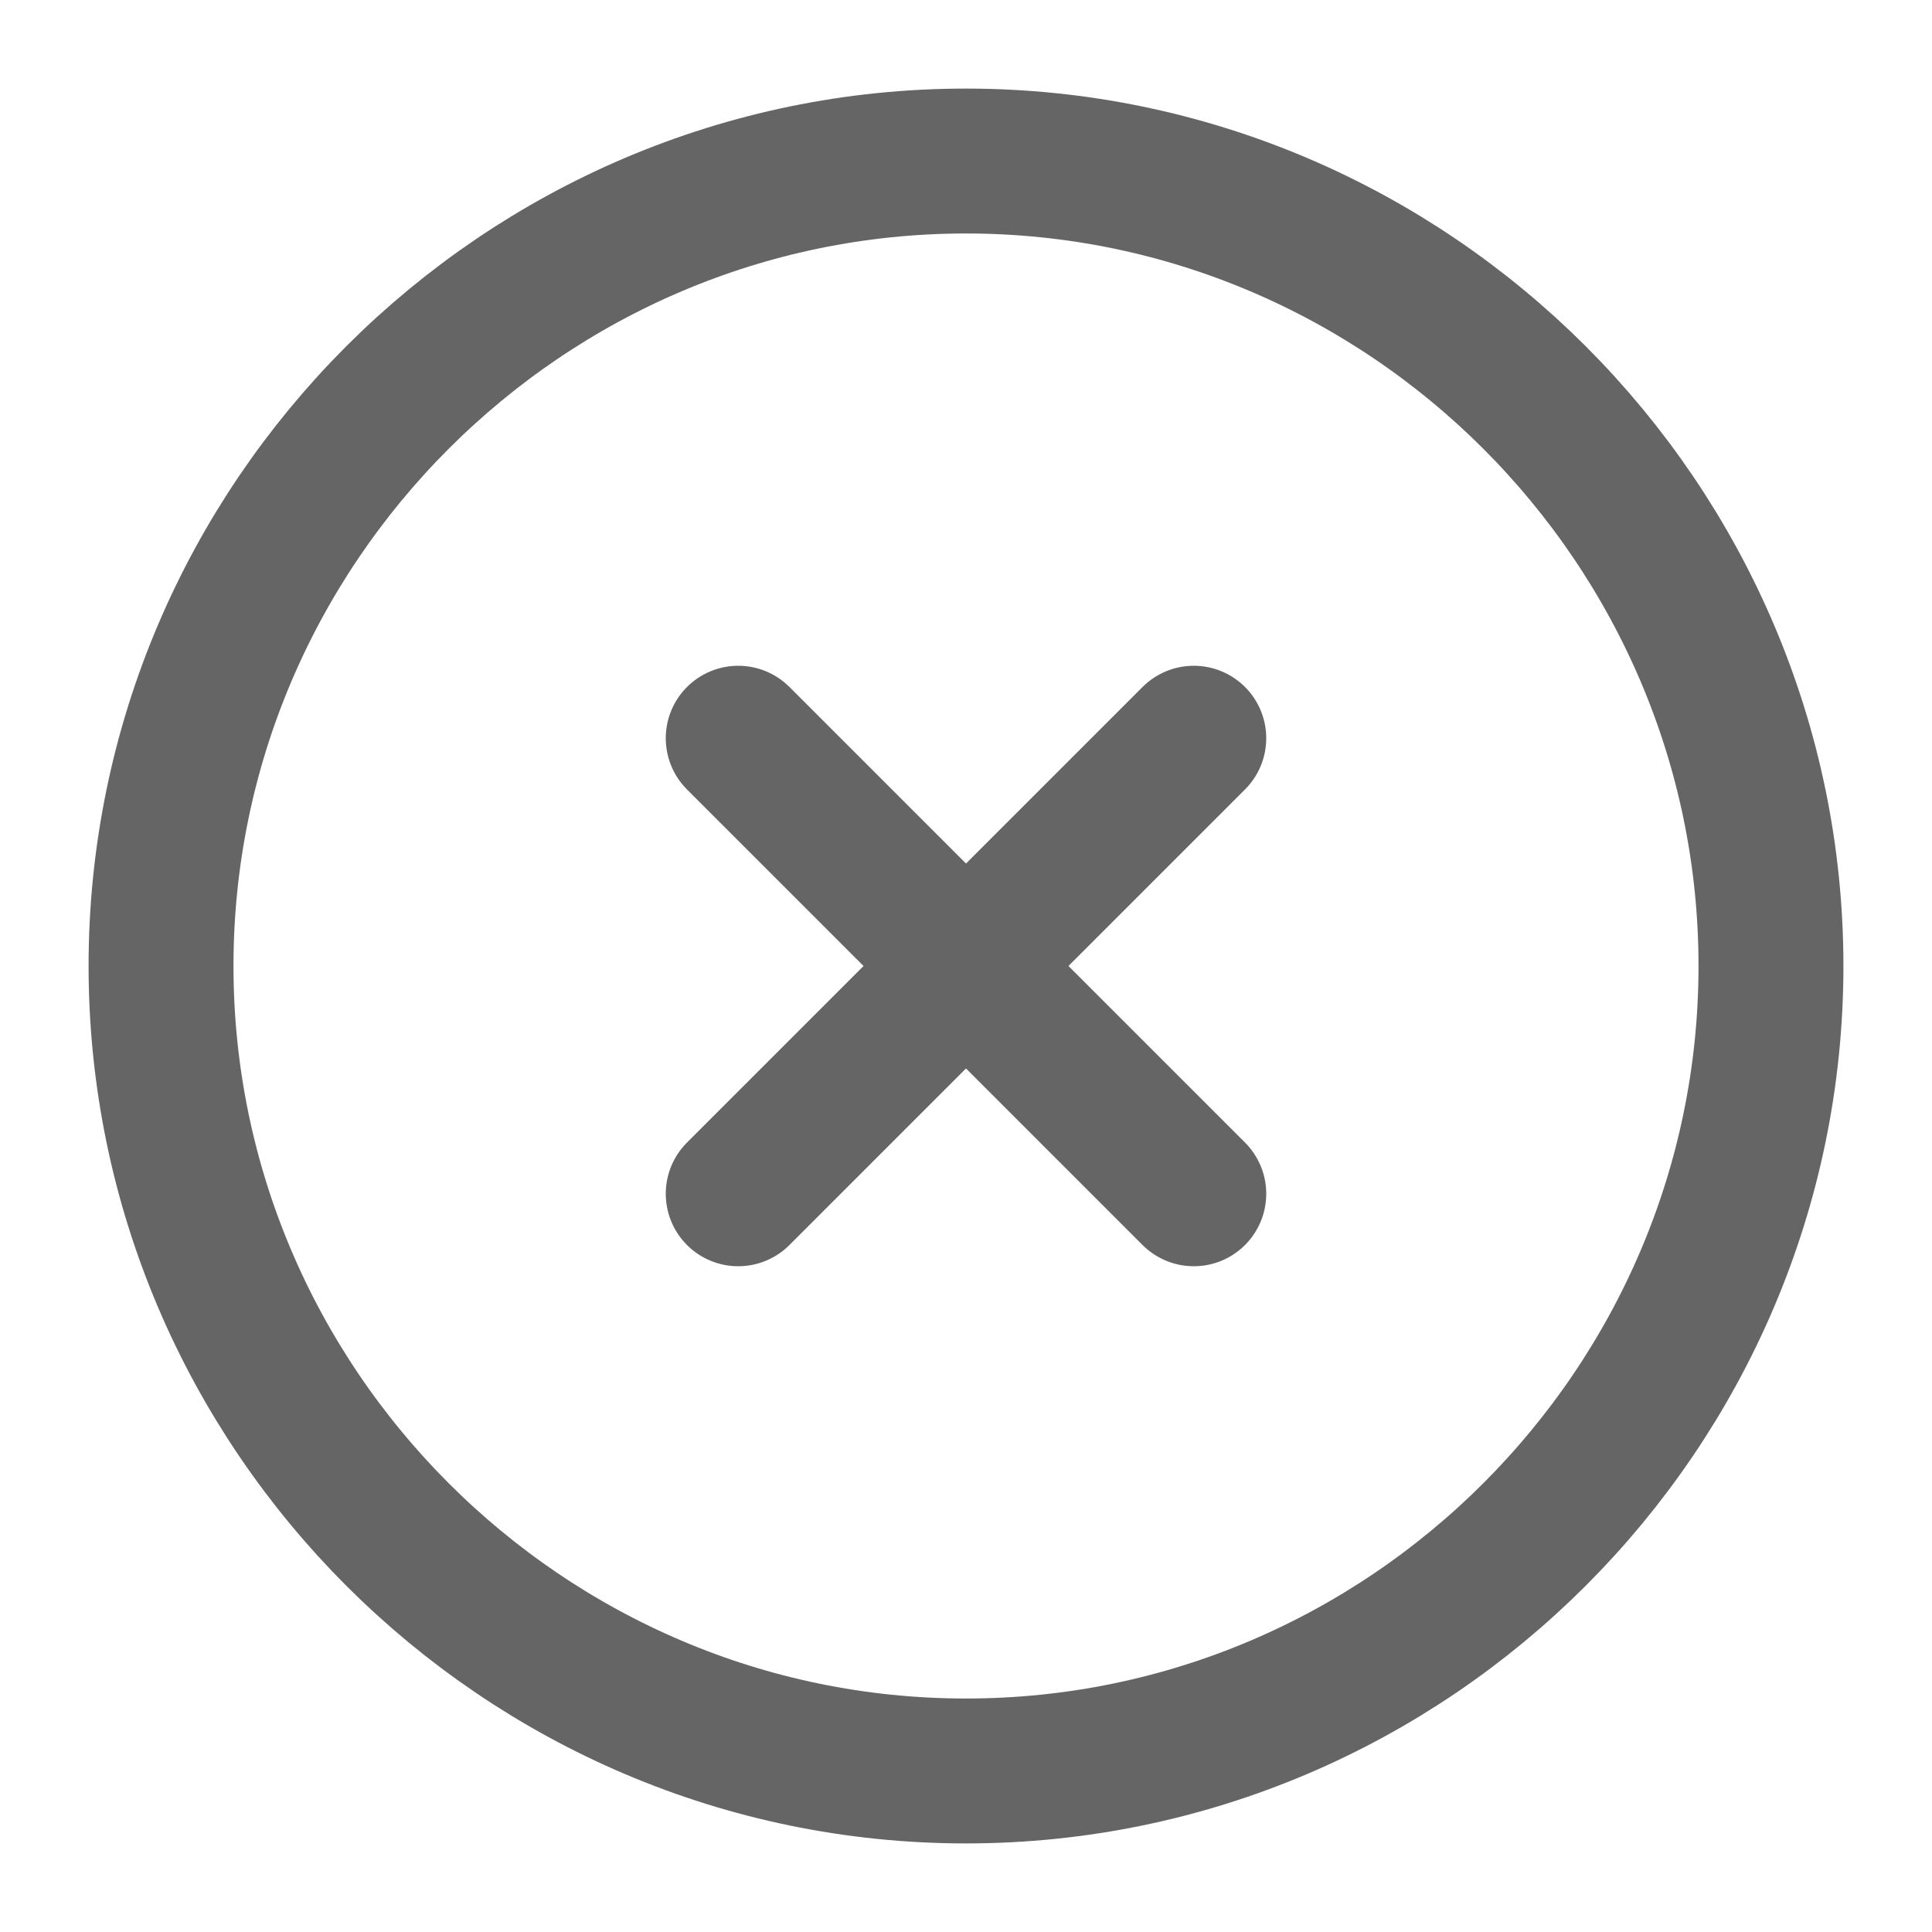 <svg width="20" height="20" viewBox="0 0 20 20" fill="none" xmlns="http://www.w3.org/2000/svg">
<path d="M10 18.333C14.583 18.333 18.333 14.583 18.333 10C18.333 5.417 14.583 1.667 10 1.667C5.417 1.667 1.667 5.417 1.667 10C1.667 14.583 5.417 18.333 10 18.333Z" stroke="#656565" stroke-width="1.5" stroke-linecap="round" stroke-linejoin="round"/>
<path d="M7.642 12.358L12.358 7.642" stroke="#656565" stroke-width="1.5" stroke-linecap="round" stroke-linejoin="round"/>
<path d="M12.358 12.358L7.642 7.642" stroke="#656565" stroke-width="1.5" stroke-linecap="round" stroke-linejoin="round"/>
</svg>
